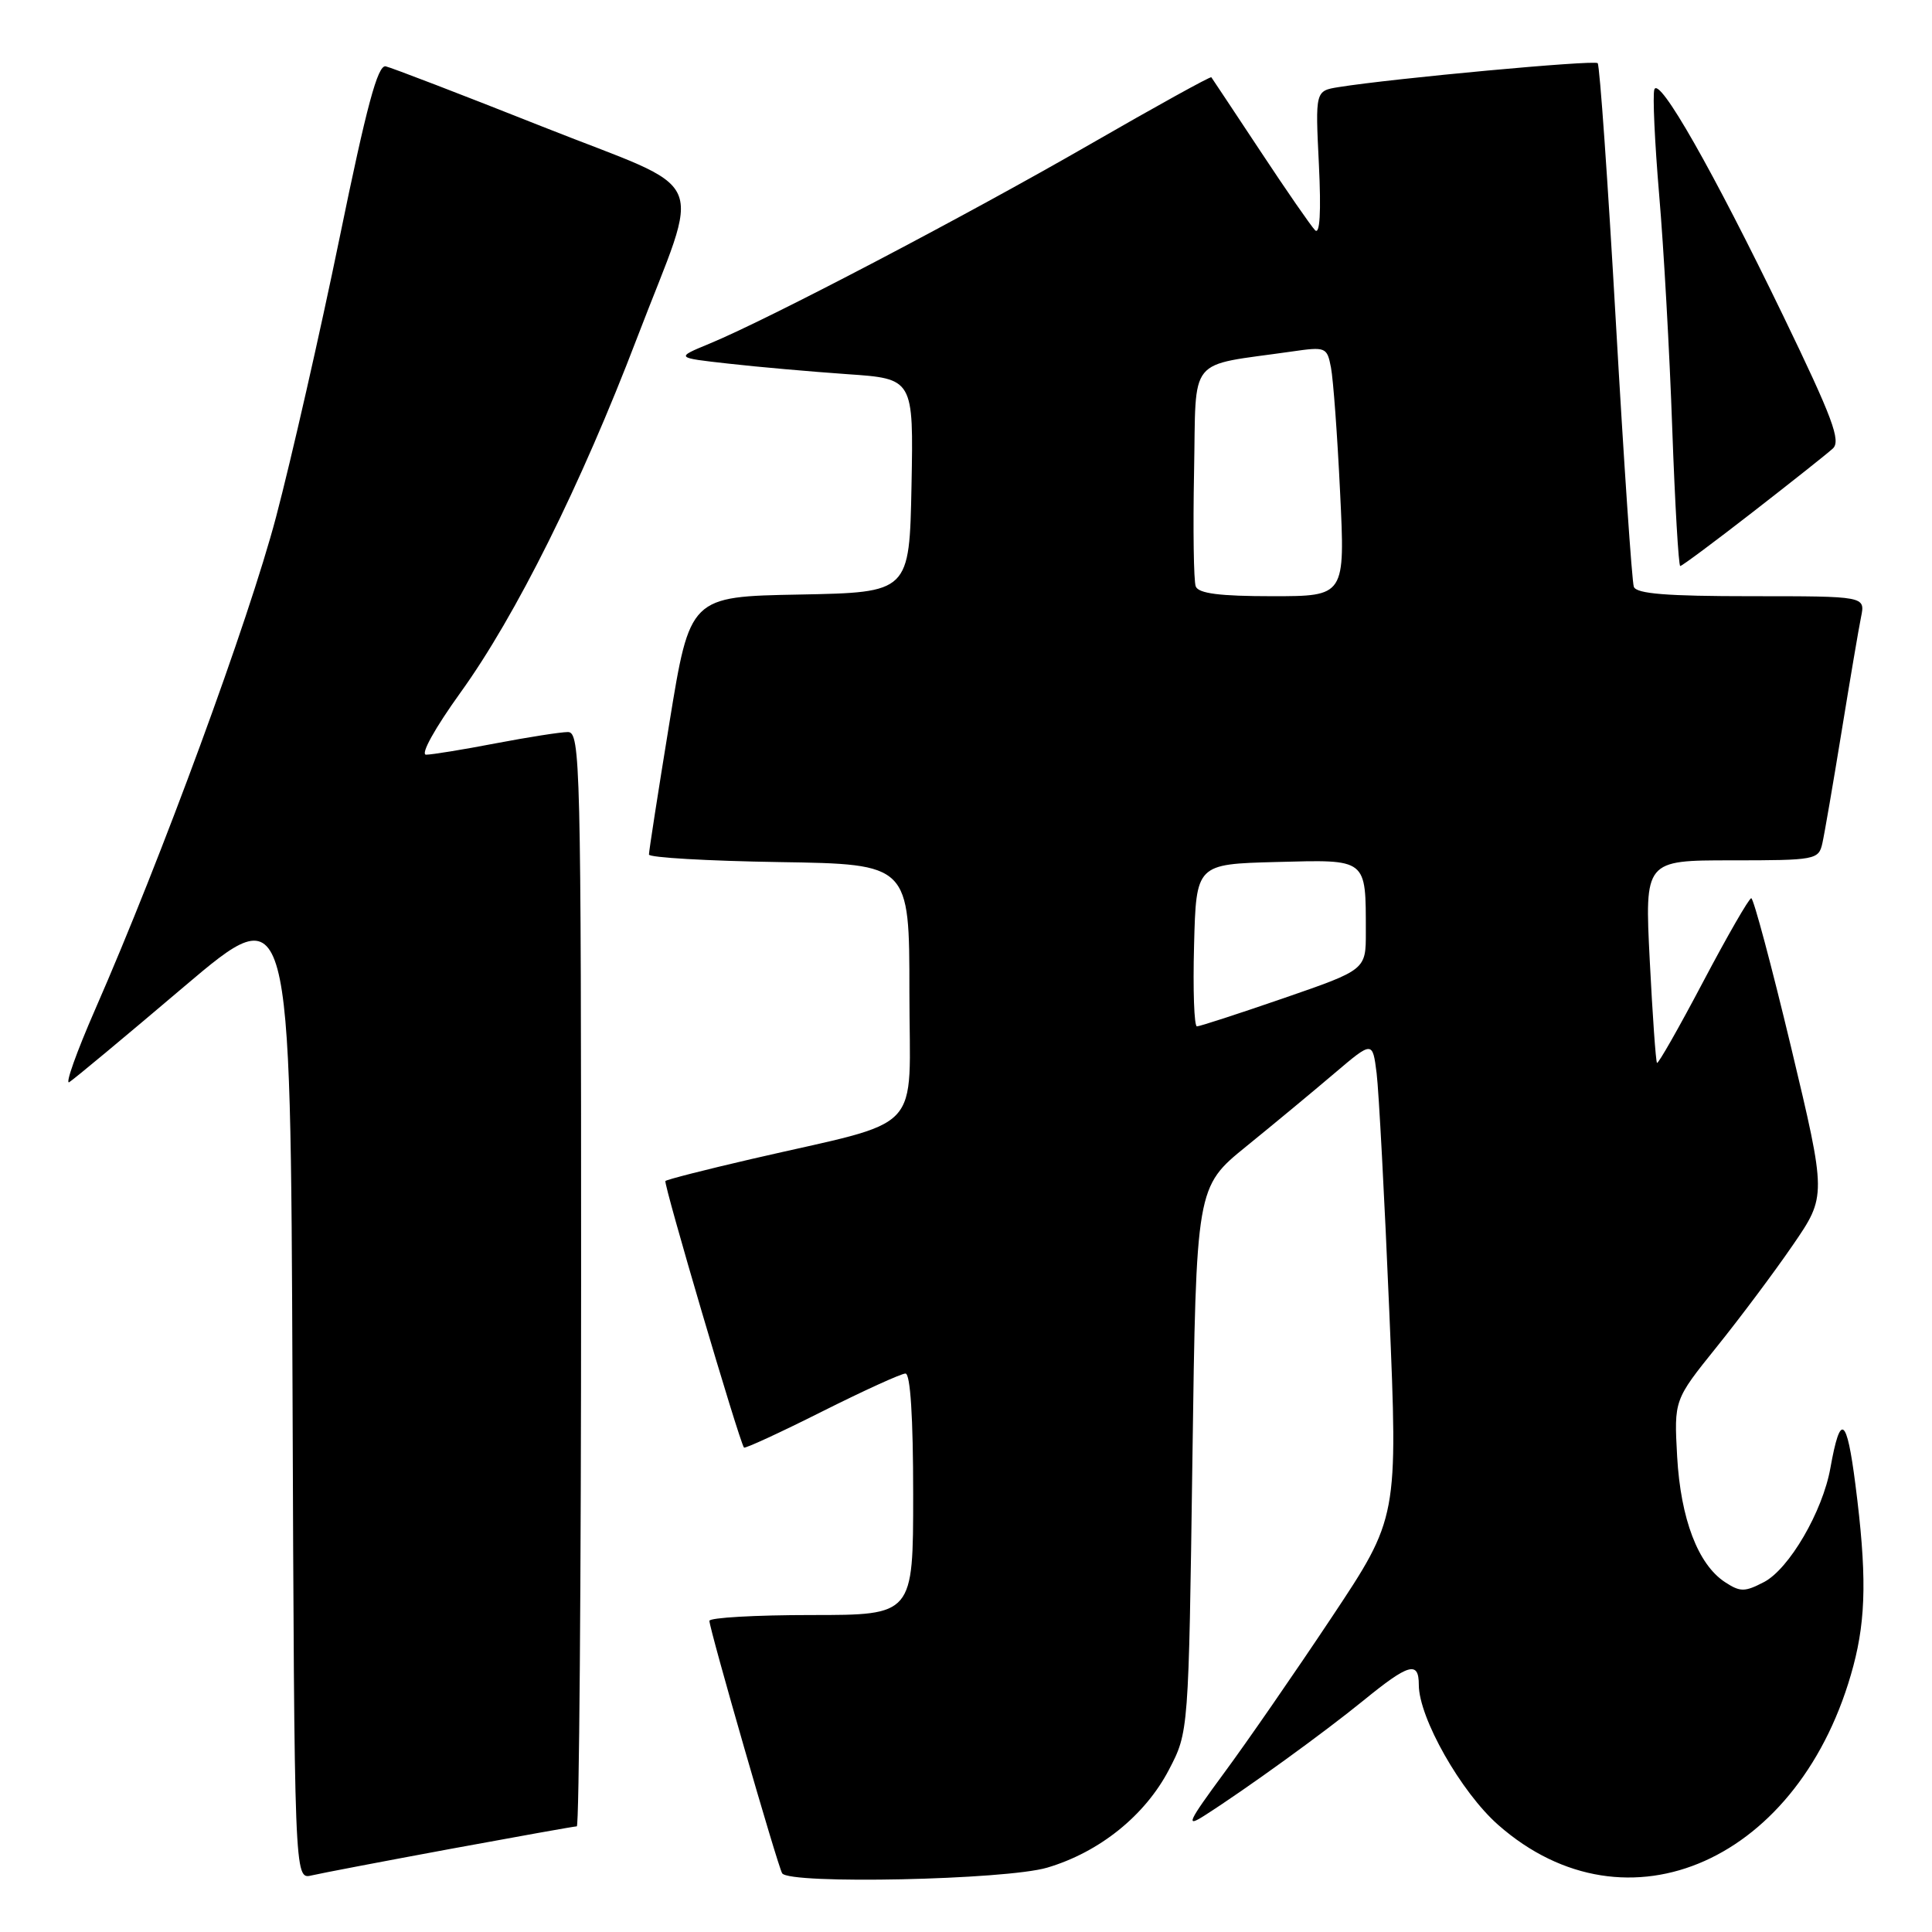 <?xml version="1.0" encoding="UTF-8" standalone="no"?>
<!DOCTYPE svg PUBLIC "-//W3C//DTD SVG 1.1//EN" "http://www.w3.org/Graphics/SVG/1.1/DTD/svg11.dtd" >
<svg xmlns="http://www.w3.org/2000/svg" xmlns:xlink="http://www.w3.org/1999/xlink" version="1.1" viewBox="0 0 256 256">
 <g >
 <path fill="currentColor"
d=" M 59.68 244.99 C 68.58 243.35 76.12 242.00 76.43 242.00 C 76.74 242.00 77.00 209.38 77.00 169.50 C 77.00 101.12 76.90 97.00 75.25 97.00 C 74.29 97.00 69.97 97.68 65.66 98.50 C 61.35 99.33 57.21 100.00 56.46 100.00 C 55.67 100.00 57.62 96.49 61.03 91.75 C 68.34 81.61 76.98 64.25 84.41 44.79 C 92.99 22.35 94.52 25.77 71.83 16.76 C 61.20 12.54 51.87 8.96 51.11 8.79 C 50.05 8.57 48.58 14.04 45.00 31.50 C 42.40 44.15 38.61 60.80 36.58 68.50 C 32.94 82.28 21.42 113.64 12.60 133.78 C 10.13 139.43 8.59 143.76 9.18 143.39 C 9.77 143.03 16.61 137.34 24.37 130.75 C 38.50 118.78 38.50 118.78 38.76 183.91 C 39.01 249.03 39.01 249.03 41.26 248.51 C 42.49 248.22 50.78 246.64 59.68 244.99 Z  M 138.77 247.47 C 145.69 245.42 151.73 240.56 154.89 234.50 C 157.50 229.50 157.50 229.50 158.00 193.40 C 158.50 157.29 158.50 157.29 165.14 151.90 C 168.80 148.93 174.06 144.57 176.83 142.21 C 181.87 137.93 181.87 137.93 182.41 142.21 C 182.70 144.57 183.46 158.79 184.09 173.80 C 185.24 201.10 185.24 201.10 176.46 214.30 C 171.63 221.56 165.20 230.87 162.16 234.98 C 157.41 241.43 157.05 242.20 159.57 240.59 C 165.20 237.00 175.41 229.60 180.67 225.32 C 186.68 220.42 188.00 220.05 188.00 223.25 C 188.00 227.61 193.59 237.47 198.52 241.81 C 215.61 256.85 238.72 246.51 245.58 220.74 C 247.28 214.34 247.35 208.39 245.85 196.70 C 244.70 187.70 243.86 187.14 242.54 194.50 C 241.52 200.27 237.06 207.92 233.72 209.64 C 231.18 210.96 230.59 210.96 228.57 209.64 C 224.99 207.29 222.70 201.27 222.23 193.00 C 221.82 185.50 221.82 185.50 227.45 178.50 C 230.55 174.65 235.10 168.57 237.56 164.98 C 242.03 158.47 242.03 158.47 237.32 138.73 C 234.72 127.88 232.35 119.01 232.05 119.02 C 231.75 119.03 228.88 124.02 225.67 130.10 C 222.46 136.19 219.71 141.02 219.56 140.84 C 219.40 140.65 218.97 134.54 218.60 127.25 C 217.93 114.00 217.93 114.00 229.44 114.00 C 240.57 114.00 240.98 113.92 241.47 111.75 C 241.75 110.51 242.89 103.88 244.01 97.00 C 245.13 90.12 246.29 83.26 246.60 81.75 C 247.16 79.00 247.16 79.00 232.05 79.00 C 220.86 79.00 216.82 78.68 216.49 77.75 C 216.24 77.06 215.17 61.28 214.11 42.68 C 213.05 24.07 211.97 8.63 211.70 8.37 C 211.25 7.92 184.64 10.38 177.39 11.54 C 174.28 12.04 174.28 12.04 174.76 21.77 C 175.07 28.15 174.89 31.16 174.25 30.50 C 173.71 29.95 170.44 25.23 166.99 20.00 C 163.53 14.78 160.62 10.38 160.51 10.24 C 160.40 10.09 153.15 14.10 144.40 19.14 C 127.88 28.66 101.81 42.32 94.00 45.54 C 89.50 47.40 89.50 47.40 96.50 48.18 C 100.35 48.62 107.45 49.24 112.28 49.58 C 121.05 50.18 121.05 50.18 120.78 64.34 C 120.50 78.50 120.50 78.50 105.96 78.78 C 91.42 79.05 91.42 79.05 88.70 95.78 C 87.20 104.97 85.98 112.83 85.99 113.23 C 85.99 113.63 93.76 114.08 103.25 114.23 C 120.50 114.50 120.50 114.50 120.50 131.43 C 120.50 150.70 122.88 148.18 99.52 153.59 C 93.48 154.99 88.37 156.29 88.17 156.49 C 87.88 156.79 97.90 190.83 98.58 191.81 C 98.69 191.98 103.33 189.85 108.88 187.06 C 114.42 184.28 119.42 182.00 119.98 182.00 C 120.63 182.00 121.00 187.81 121.00 198.00 C 121.00 214.00 121.00 214.00 107.50 214.00 C 100.08 214.00 94.00 214.35 94.00 214.77 C 94.00 215.86 103.05 247.27 103.64 248.22 C 104.56 249.71 133.29 249.10 138.77 247.47 Z  M 232.28 67.83 C 237.35 63.89 242.11 60.12 242.85 59.44 C 243.97 58.44 242.83 55.39 236.29 41.86 C 226.96 22.57 219.82 10.03 219.21 11.86 C 218.97 12.58 219.26 18.87 219.85 25.84 C 220.45 32.80 221.23 46.71 221.58 56.75 C 221.94 66.79 222.42 75.00 222.64 75.00 C 222.87 75.00 227.21 71.77 232.28 67.83 Z  M 158.22 125.25 C 158.50 114.50 158.50 114.50 169.12 114.22 C 181.25 113.90 180.97 113.67 180.98 123.50 C 180.99 128.50 180.99 128.50 170.13 132.25 C 164.16 134.31 158.97 136.00 158.60 136.00 C 158.23 136.00 158.06 131.16 158.22 125.25 Z  M 158.44 77.70 C 158.17 76.99 158.07 70.14 158.22 62.48 C 158.53 46.89 157.15 48.59 171.16 46.58 C 175.67 45.93 175.84 45.99 176.36 48.70 C 176.66 50.24 177.21 57.69 177.57 65.25 C 178.24 79.00 178.24 79.00 168.59 79.00 C 161.60 79.00 158.80 78.64 158.44 77.70 Z "/>
</g>
</svg>